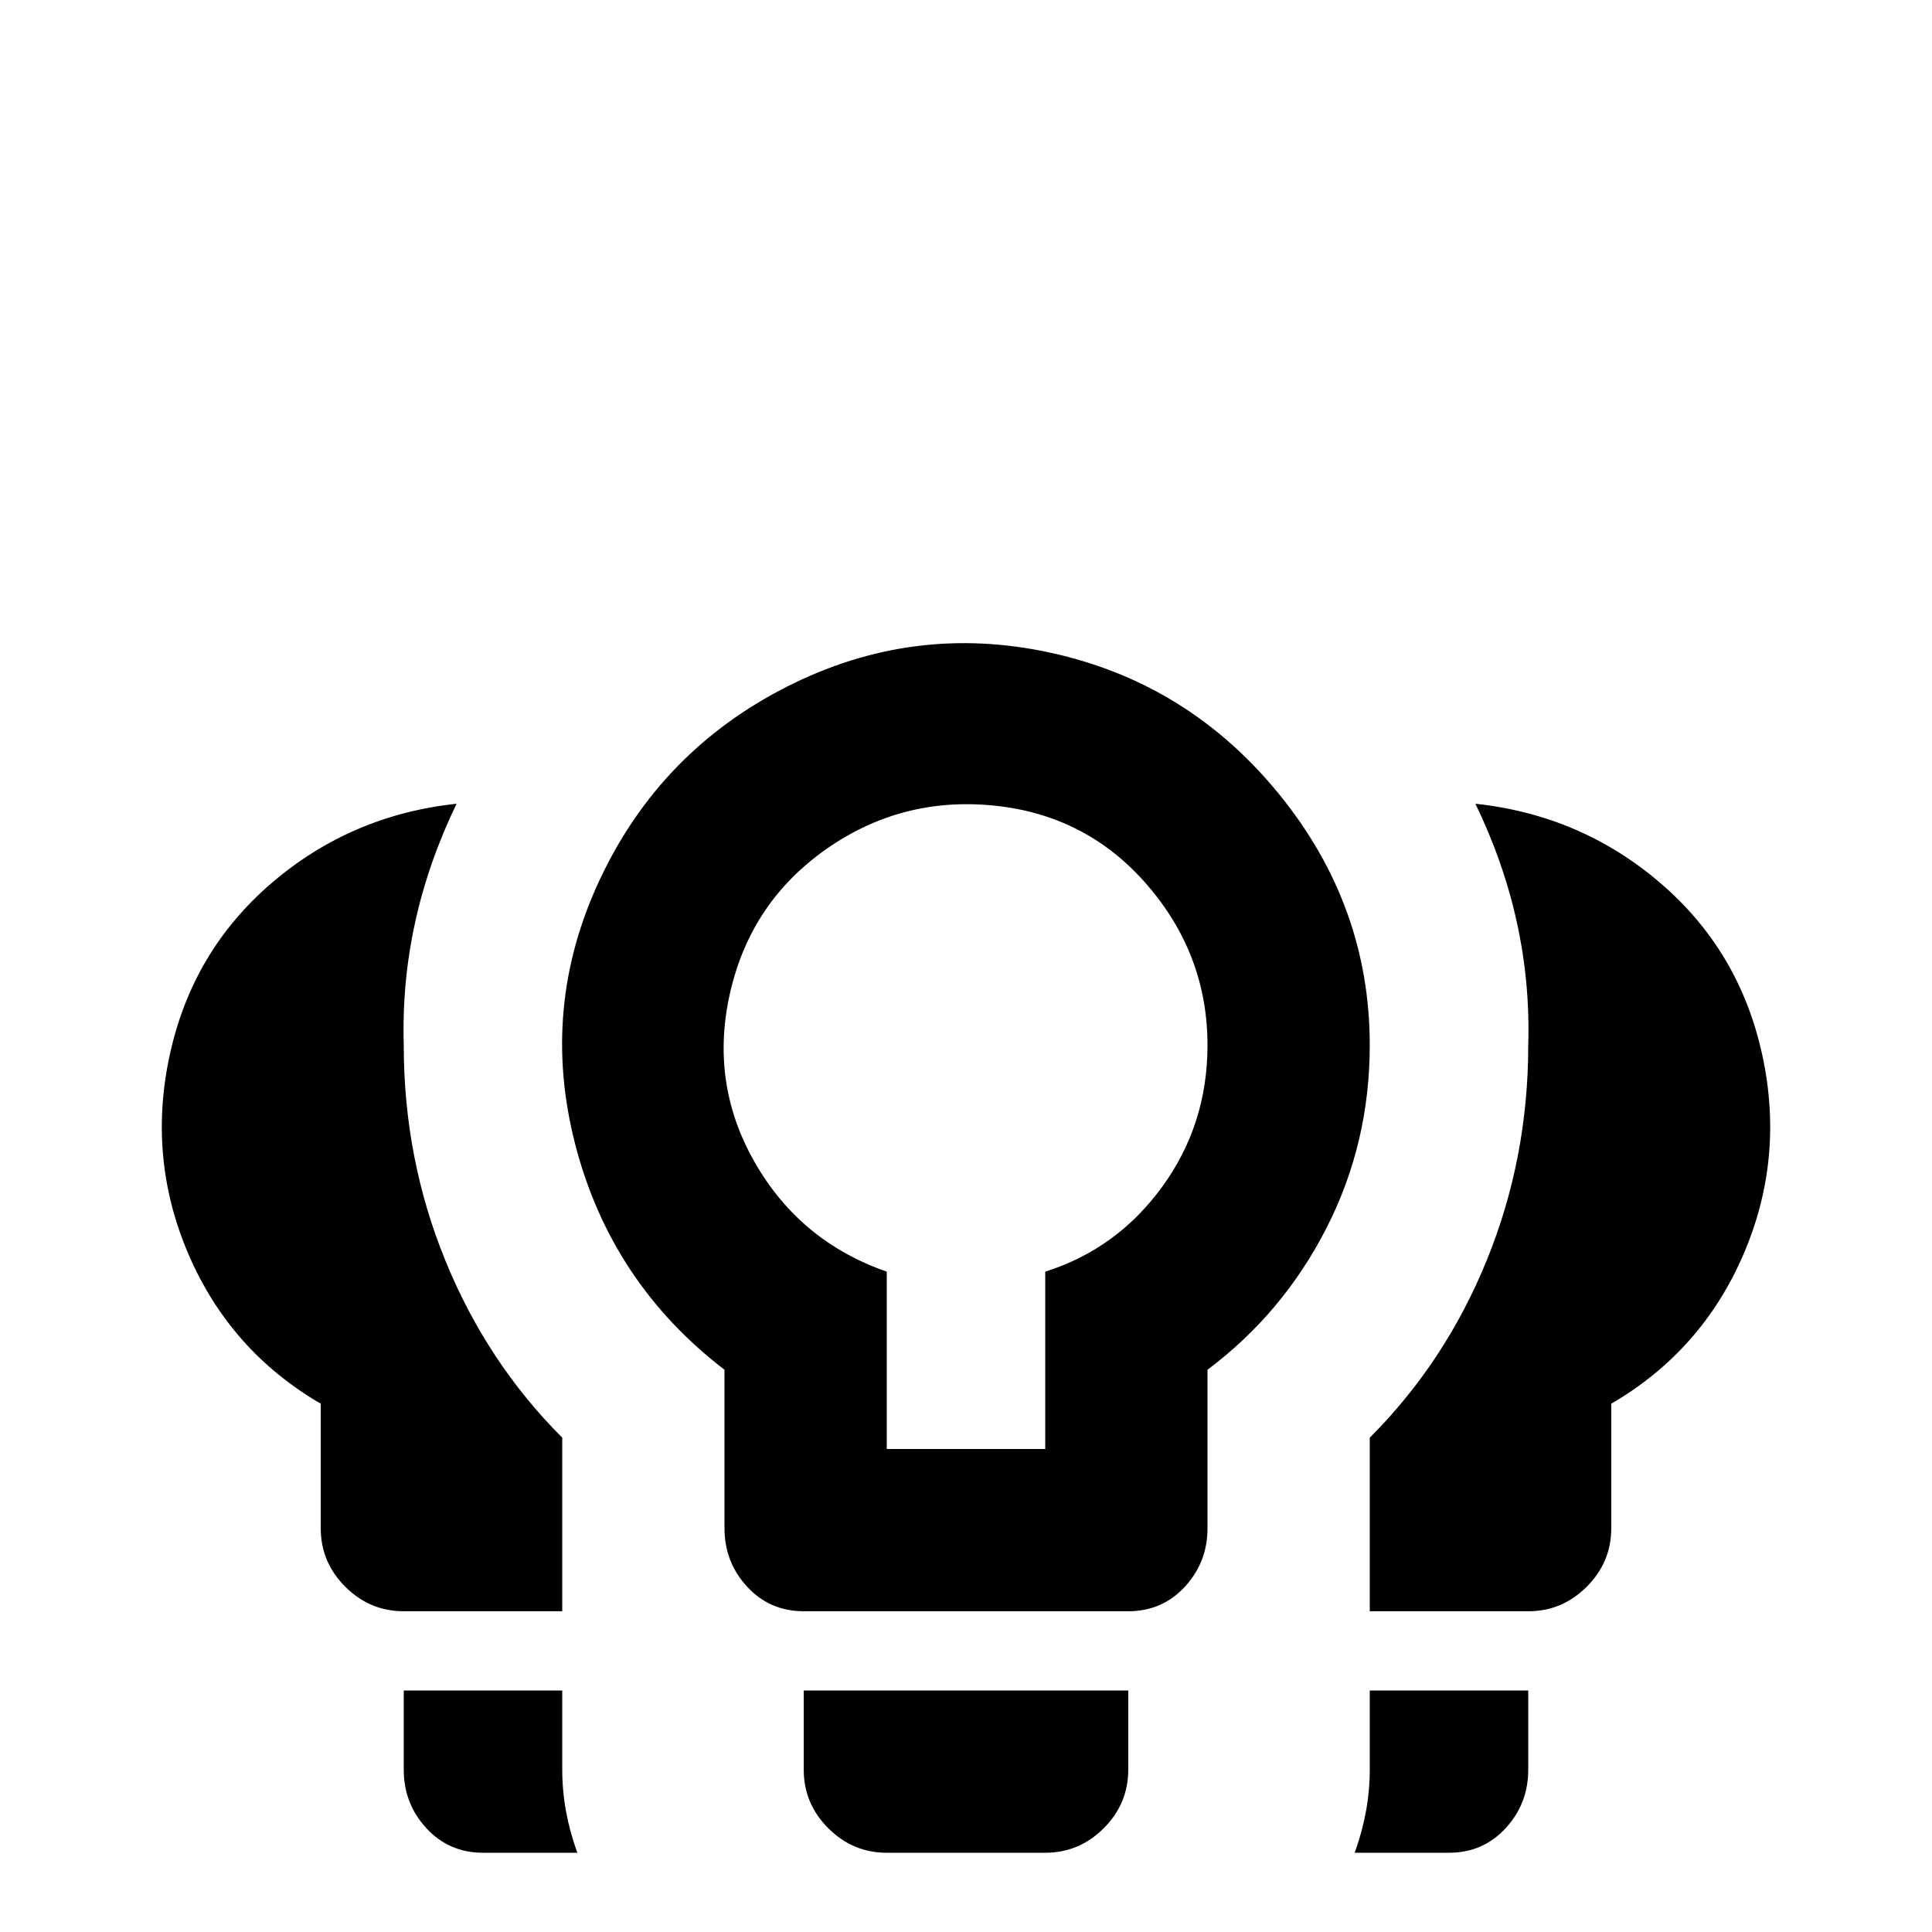 <svg xmlns="http://www.w3.org/2000/svg" viewBox="0 -512 512 512">
	<path fill="#000000" d="M149 -43Q149 -32 153 -21H128Q119 -21 113 -27.5Q107 -34 107 -43V-64H149ZM213 -43Q213 -34 219.5 -27.5Q226 -21 235 -21H277Q286 -21 292.5 -27.5Q299 -34 299 -43V-64H213ZM85 -107Q85 -98 91.5 -91.5Q98 -85 107 -85H149V-131Q129 -151 118 -178Q107 -205 107 -235Q106 -268 121 -299Q93 -296 72 -278Q51 -260 45 -232.5Q39 -205 50 -179.5Q61 -154 85 -140ZM363 -43Q363 -32 359 -21H384Q393 -21 399 -27.5Q405 -34 405 -43V-64H363ZM363 -235Q363 -209 351.5 -186.5Q340 -164 320 -149V-107Q320 -98 314 -91.5Q308 -85 299 -85H213Q204 -85 198 -91.5Q192 -98 192 -107V-149Q162 -172 152.5 -208.5Q143 -245 159 -279Q175 -313 208.5 -330Q242 -347 278.5 -339Q315 -331 339 -301.5Q363 -272 363 -235ZM320 -235Q320 -259 304 -277.5Q288 -296 263.5 -298.5Q239 -301 219 -287Q199 -273 193.5 -249Q188 -225 200 -204Q212 -183 235 -175V-128H277V-175Q296 -181 308 -197.5Q320 -214 320 -235ZM391 -299Q406 -268 405 -235Q405 -205 394 -178Q383 -151 363 -131V-85H405Q414 -85 420.5 -91.5Q427 -98 427 -107V-140Q451 -154 462 -179.5Q473 -205 467 -232.5Q461 -260 440 -278Q419 -296 391 -299Z"/>
</svg>